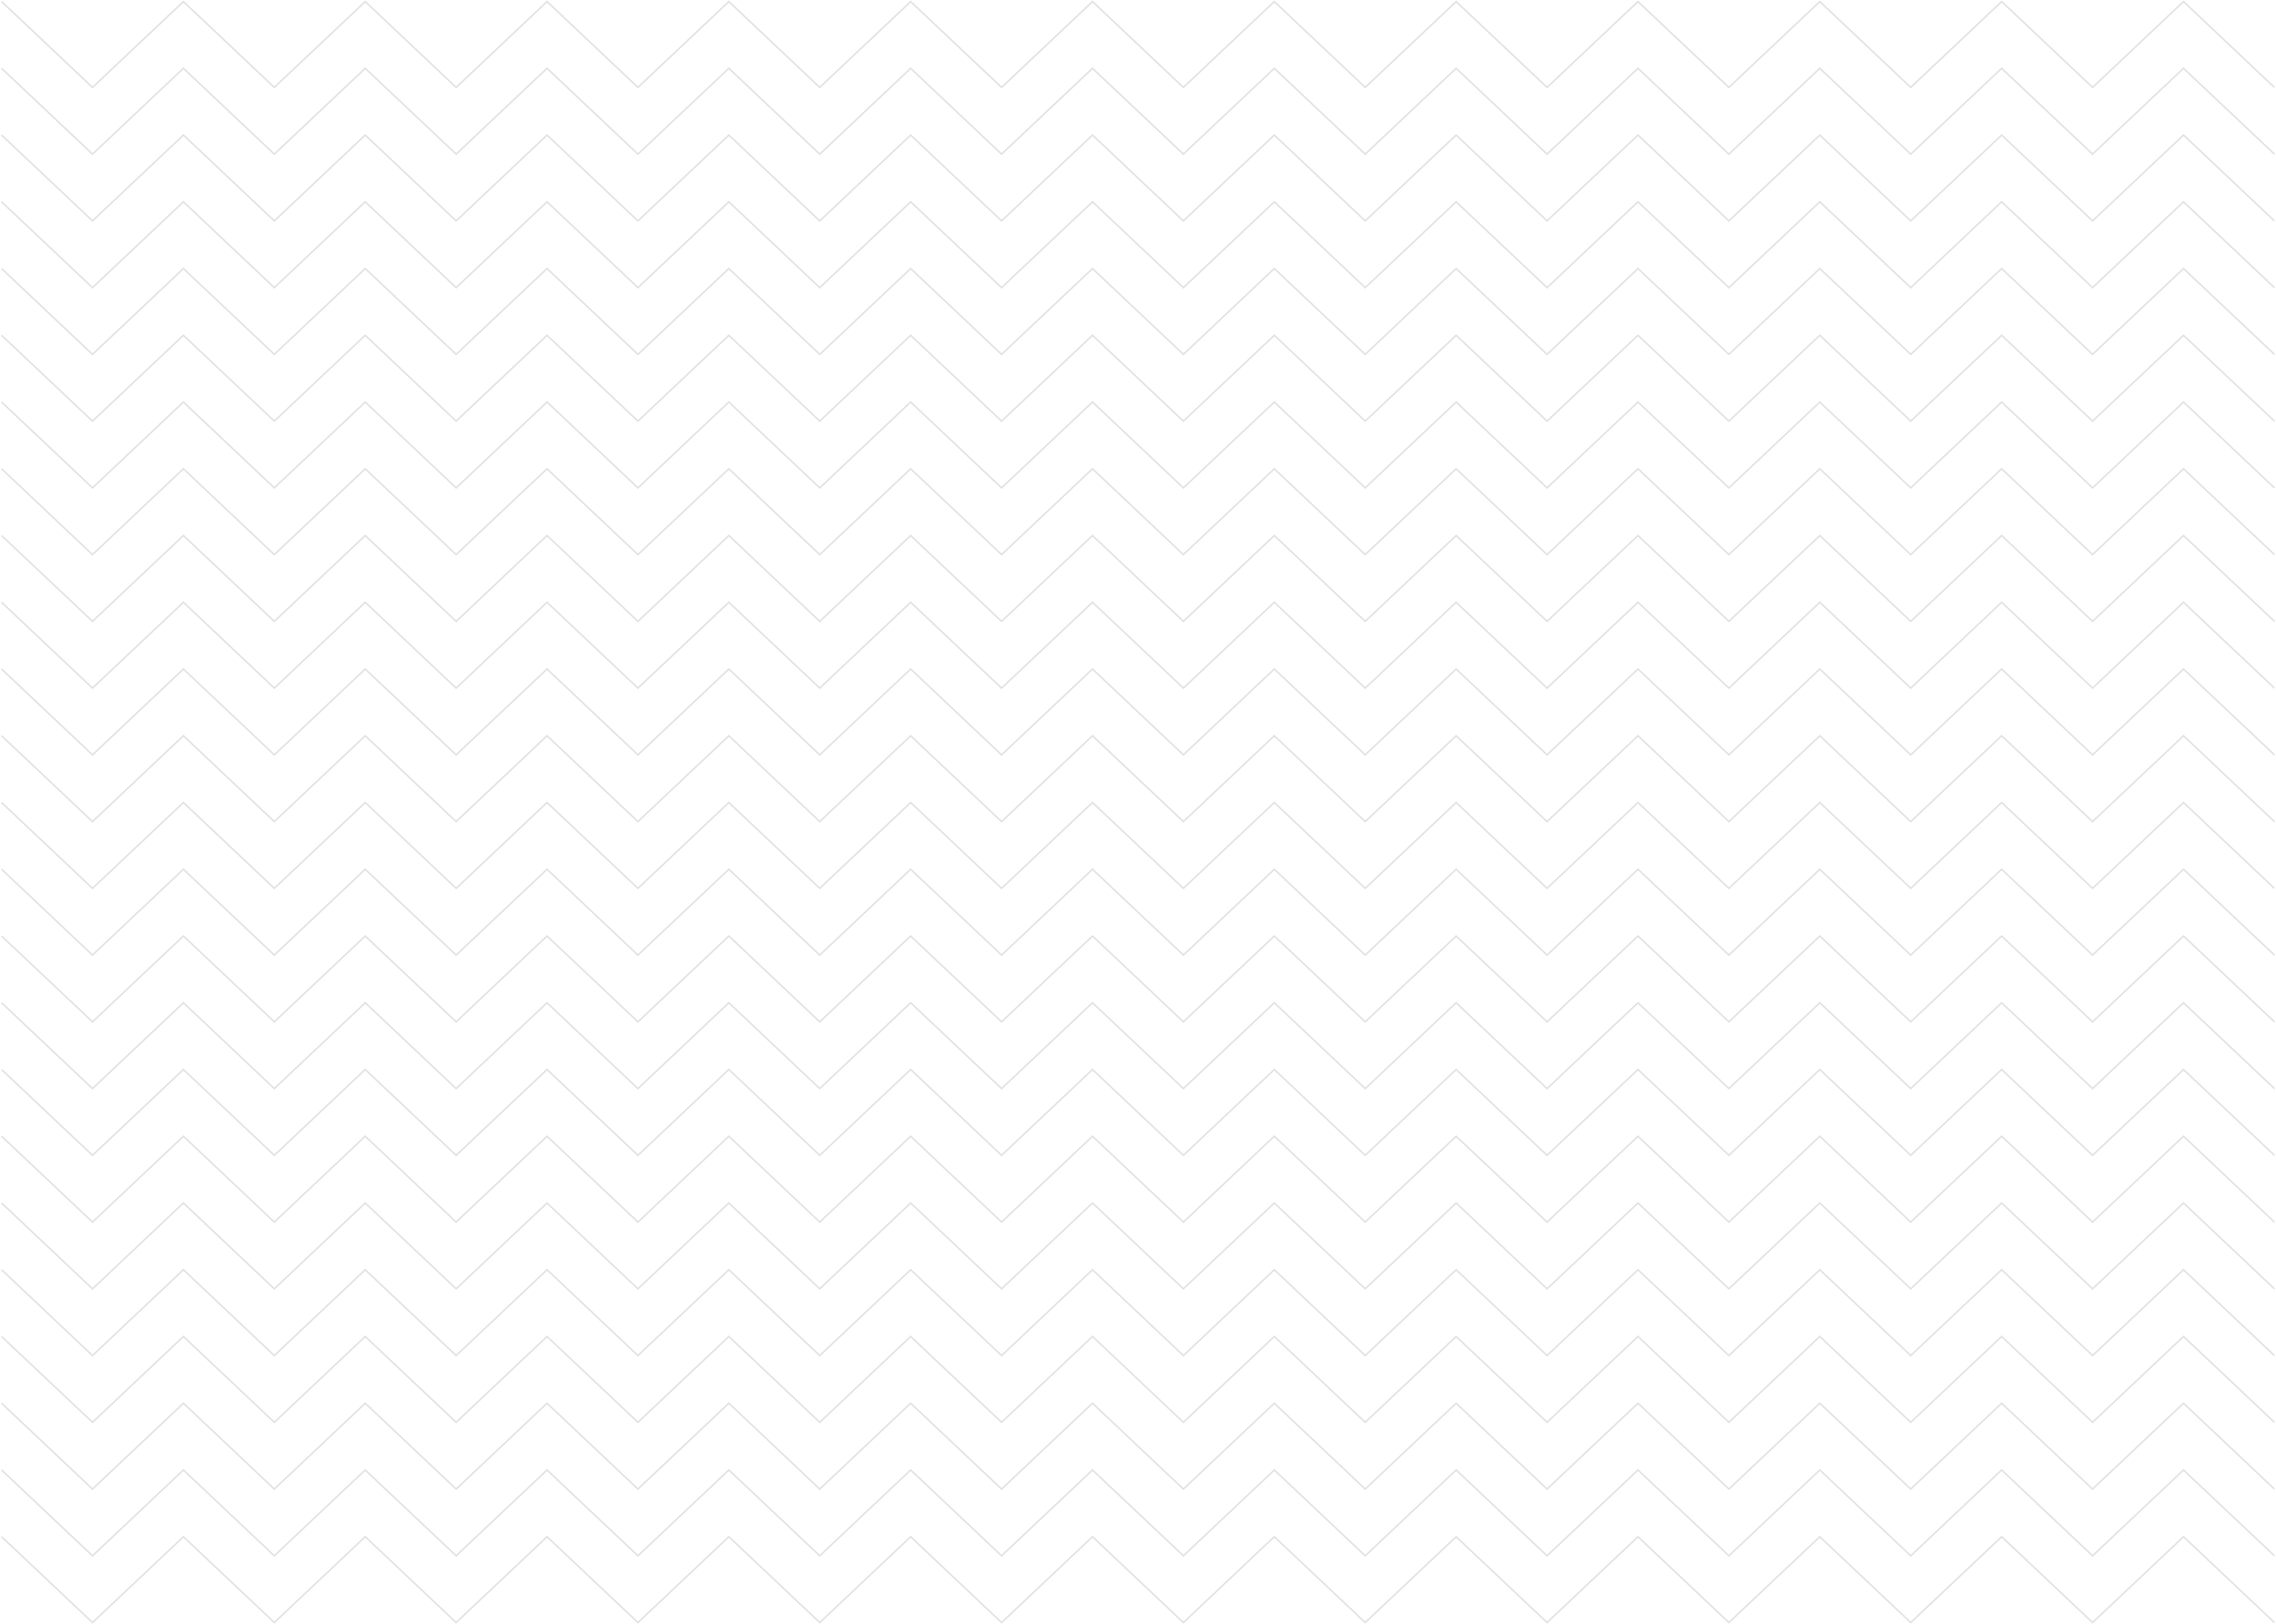 <svg width="1442" height="1029" viewBox="0 0 1442 1029" fill="none" xmlns="http://www.w3.org/2000/svg">
<path d="M1 973.718L58.602 1028.09L116.205 973.718L173.792 1028.09L231.395 973.718L288.997 1028.09L346.585 973.718L404.172 1028.09L461.775 973.718L519.362 1028.09L576.965 973.718L634.567 1028.09L692.169 973.718L749.757 1028.09L807.359 973.718L864.962 1028.09L922.564 973.718L980.166 1028.09L1037.77 973.718L1095.37 1028.09L1152.97 973.718L1210.58 1028.09L1268.18 973.718L1325.78 1028.09L1383.4 973.718L1441 1028.09" stroke="#E1E1E1" stroke-miterlimit="10"/>
<path d="M1 931.425L58.602 985.801L116.205 931.425L173.792 985.801L231.395 931.425L288.997 985.801L346.585 931.425L404.172 985.801L461.775 931.425L519.362 985.801L576.965 931.425L634.567 985.801L692.169 931.425L749.757 985.801L807.359 931.425L864.962 985.801L922.564 931.425L980.166 985.801L1037.77 931.425L1095.37 985.801L1152.97 931.425L1210.58 985.801L1268.18 931.425L1325.78 985.801L1383.4 931.425L1441 985.801" stroke="#E1E1E1" stroke-miterlimit="10"/>
<path d="M1 889.134L58.602 943.509L116.205 889.134L173.792 943.509L231.395 889.134L288.997 943.509L346.585 889.134L404.172 943.509L461.775 889.134L519.362 943.509L576.965 889.134L634.567 943.509L692.169 889.134L749.757 943.509L807.359 889.134L864.962 943.509L922.564 889.134L980.166 943.509L1037.77 889.134L1095.37 943.509L1152.97 889.134L1210.58 943.509L1268.18 889.134L1325.78 943.509L1383.4 889.134L1441 943.509" stroke="#E1E1E1" stroke-miterlimit="10"/>
<path d="M1 846.842L58.602 901.217L116.205 846.842L173.792 901.217L231.395 846.842L288.997 901.217L346.585 846.842L404.172 901.217L461.775 846.842L519.362 901.217L576.965 846.842L634.567 901.217L692.169 846.842L749.757 901.217L807.359 846.842L864.962 901.217L922.564 846.842L980.166 901.217L1037.77 846.842L1095.37 901.217L1152.97 846.842L1210.58 901.217L1268.18 846.842L1325.78 901.217L1383.4 846.842L1441 901.217" stroke="#E1E1E1" stroke-miterlimit="10"/>
<path d="M1 804.549L58.602 858.925L116.205 804.549L173.792 858.925L231.395 804.549L288.997 858.925L346.585 804.549L404.172 858.925L461.775 804.549L519.362 858.925L576.965 804.549L634.567 858.925L692.169 804.549L749.757 858.925L807.359 804.549L864.962 858.925L922.564 804.549L980.166 858.925L1037.77 804.549L1095.37 858.925L1152.97 804.549L1210.58 858.925L1268.18 804.549L1325.78 858.925L1383.4 804.549L1441 858.925" stroke="#E1E1E1" stroke-miterlimit="10"/>
<path d="M1 762.257L58.602 816.633L116.205 762.257L173.792 816.633L231.395 762.257L288.997 816.633L346.585 762.257L404.172 816.633L461.775 762.257L519.362 816.633L576.965 762.257L634.567 816.633L692.169 762.257L749.757 816.633L807.359 762.257L864.962 816.633L922.564 762.257L980.166 816.633L1037.77 762.257L1095.37 816.633L1152.97 762.257L1210.58 816.633L1268.18 762.257L1325.78 816.633L1383.4 762.257L1441 816.633" stroke="#E1E1E1" stroke-miterlimit="10"/>
<path d="M1 719.965L58.602 774.341L116.205 719.965L173.792 774.341L231.395 719.965L288.997 774.341L346.585 719.965L404.172 774.341L461.775 719.965L519.362 774.341L576.964 719.965L634.567 774.341L692.169 719.965L749.757 774.341L807.359 719.965L864.962 774.341L922.564 719.965L980.166 774.341L1037.77 719.965L1095.37 774.341L1152.97 719.965L1210.58 774.341L1268.18 719.965L1325.78 774.341L1383.4 719.965L1441 774.341" stroke="#E1E1E1" stroke-miterlimit="10"/>
<path d="M1 677.673L58.602 732.049L116.205 677.673L173.792 732.049L231.395 677.673L288.997 732.049L346.585 677.673L404.172 732.049L461.775 677.673L519.362 732.049L576.965 677.673L634.567 732.049L692.169 677.673L749.757 732.049L807.359 677.673L864.962 732.049L922.564 677.673L980.166 732.049L1037.77 677.673L1095.37 732.049L1152.97 677.673L1210.58 732.049L1268.18 677.673L1325.78 732.049L1383.4 677.673L1441 732.049" stroke="#E1E1E1" stroke-miterlimit="10"/>
<path d="M1 635.381L58.602 689.756L116.205 635.381L173.792 689.756L231.395 635.381L288.997 689.756L346.585 635.381L404.172 689.756L461.775 635.381L519.362 689.756L576.965 635.381L634.567 689.756L692.169 635.381L749.757 689.756L807.359 635.381L864.962 689.756L922.564 635.381L980.166 689.756L1037.77 635.381L1095.37 689.756L1152.97 635.381L1210.58 689.756L1268.18 635.381L1325.78 689.756L1383.4 635.381L1441 689.756" stroke="#E1E1E1" stroke-miterlimit="10"/>
<path d="M1 593.089L58.602 647.464L116.205 593.089L173.792 647.464L231.395 593.089L288.997 647.464L346.585 593.089L404.172 647.464L461.775 593.089L519.362 647.464L576.965 593.089L634.567 647.464L692.169 593.089L749.757 647.464L807.359 593.089L864.962 647.464L922.564 593.089L980.166 647.464L1037.77 593.089L1095.37 647.464L1152.97 593.089L1210.58 647.464L1268.18 593.089L1325.78 647.464L1383.4 593.089L1441 647.464" stroke="#E1E1E1" stroke-miterlimit="10"/>
<path d="M1 550.797L58.602 605.172L116.205 550.797L173.792 605.172L231.395 550.797L288.997 605.172L346.585 550.797L404.172 605.172L461.775 550.797L519.362 605.172L576.965 550.797L634.567 605.172L692.169 550.797L749.757 605.172L807.359 550.797L864.962 605.172L922.564 550.797L980.166 605.172L1037.77 550.797L1095.37 605.172L1152.97 550.797L1210.58 605.172L1268.18 550.797L1325.78 605.172L1383.4 550.797L1441 605.172" stroke="#E1E1E1" stroke-miterlimit="10"/>
<path d="M1 508.505L58.602 562.88L116.205 508.505L173.792 562.88L231.395 508.505L288.997 562.88L346.585 508.505L404.172 562.88L461.775 508.505L519.362 562.88L576.965 508.505L634.567 562.88L692.169 508.505L749.757 562.88L807.359 508.505L864.962 562.88L922.564 508.505L980.166 562.88L1037.77 508.505L1095.37 562.88L1152.97 508.505L1210.58 562.88L1268.18 508.505L1325.78 562.88L1383.4 508.505L1441 562.88" stroke="#E1E1E1" stroke-miterlimit="10"/>
<path d="M1 466.213L58.602 520.588L116.205 466.213L173.792 520.588L231.395 466.213L288.997 520.588L346.585 466.213L404.172 520.588L461.775 466.213L519.362 520.588L576.965 466.213L634.567 520.588L692.169 466.213L749.757 520.588L807.359 466.213L864.962 520.588L922.564 466.213L980.166 520.588L1037.77 466.213L1095.37 520.588L1152.97 466.213L1210.58 520.588L1268.18 466.213L1325.78 520.588L1383.4 466.213L1441 520.588" stroke="#E1E1E1" stroke-miterlimit="10"/>
<path d="M1 423.921L58.602 478.296L116.205 423.921L173.792 478.296L231.395 423.921L288.997 478.296L346.585 423.921L404.172 478.296L461.775 423.921L519.362 478.296L576.965 423.921L634.567 478.296L692.169 423.921L749.757 478.296L807.359 423.921L864.962 478.296L922.564 423.921L980.166 478.296L1037.77 423.921L1095.37 478.296L1152.97 423.921L1210.58 478.296L1268.18 423.921L1325.78 478.296L1383.4 423.921L1441 478.296" stroke="#E1E1E1" stroke-miterlimit="10"/>
<path d="M1 381.629L58.602 436.004L116.205 381.629L173.792 436.004L231.395 381.629L288.997 436.004L346.585 381.629L404.172 436.004L461.775 381.629L519.362 436.004L576.965 381.629L634.567 436.004L692.169 381.629L749.757 436.004L807.359 381.629L864.962 436.004L922.564 381.629L980.166 436.004L1037.77 381.629L1095.37 436.004L1152.97 381.629L1210.58 436.004L1268.18 381.629L1325.78 436.004L1383.4 381.629L1441 436.004" stroke="#E1E1E1" stroke-miterlimit="10"/>
<path d="M1 339.336L58.602 393.712L116.205 339.336L173.792 393.712L231.395 339.336L288.997 393.712L346.585 339.336L404.172 393.712L461.775 339.336L519.362 393.712L576.965 339.336L634.567 393.712L692.169 339.336L749.757 393.712L807.359 339.336L864.962 393.712L922.564 339.336L980.166 393.712L1037.77 339.336L1095.37 393.712L1152.97 339.336L1210.58 393.712L1268.18 339.336L1325.78 393.712L1383.4 339.336L1441 393.712" stroke="#E1E1E1" stroke-miterlimit="10"/>
<path d="M1 297.044L58.602 351.42L116.205 297.044L173.792 351.42L231.395 297.044L288.997 351.42L346.585 297.044L404.172 351.42L461.775 297.044L519.362 351.42L576.965 297.044L634.567 351.42L692.169 297.044L749.757 351.42L807.359 297.044L864.962 351.42L922.564 297.044L980.166 351.42L1037.77 297.044L1095.37 351.42L1152.97 297.044L1210.58 351.42L1268.18 297.044L1325.78 351.42L1383.4 297.044L1441 351.42" stroke="#E1E1E1" stroke-miterlimit="10"/>
<path d="M1 254.752L58.602 309.128L116.205 254.752L173.792 309.128L231.395 254.752L288.997 309.128L346.585 254.752L404.172 309.128L461.775 254.752L519.362 309.128L576.965 254.752L634.567 309.128L692.169 254.752L749.757 309.128L807.359 254.752L864.962 309.128L922.564 254.752L980.166 309.128L1037.77 254.752L1095.37 309.128L1152.97 254.752L1210.58 309.128L1268.18 254.752L1325.78 309.128L1383.4 254.752L1441 309.128" stroke="#E1E1E1" stroke-miterlimit="10"/>
<path d="M1 212.46L58.602 266.836L116.205 212.46L173.792 266.836L231.395 212.46L288.997 266.836L346.585 212.46L404.172 266.836L461.775 212.46L519.362 266.836L576.965 212.46L634.567 266.836L692.169 212.46L749.757 266.836L807.359 212.46L864.962 266.836L922.564 212.46L980.166 266.836L1037.77 212.46L1095.37 266.836L1152.97 212.46L1210.58 266.836L1268.18 212.46L1325.78 266.836L1383.4 212.46L1441 266.836" stroke="#E1E1E1" stroke-miterlimit="10"/>
<path d="M1 170.168L58.602 224.544L116.205 170.168L173.792 224.544L231.395 170.168L288.997 224.544L346.585 170.168L404.172 224.544L461.775 170.168L519.362 224.544L576.965 170.168L634.567 224.544L692.169 170.168L749.757 224.544L807.359 170.168L864.962 224.544L922.564 170.168L980.166 224.544L1037.77 170.168L1095.37 224.544L1152.97 170.168L1210.58 224.544L1268.18 170.168L1325.78 224.544L1383.4 170.168L1441 224.544" stroke="#E1E1E1" stroke-miterlimit="10"/>
<path d="M1 127.876L58.602 182.252L116.205 127.876L173.792 182.252L231.395 127.876L288.997 182.252L346.585 127.876L404.172 182.252L461.775 127.876L519.362 182.252L576.965 127.876L634.567 182.252L692.169 127.876L749.757 182.252L807.359 127.876L864.962 182.252L922.564 127.876L980.166 182.252L1037.77 127.876L1095.37 182.252L1152.97 127.876L1210.58 182.252L1268.18 127.876L1325.78 182.252L1383.4 127.876L1441 182.252" stroke="#E1E1E1" stroke-miterlimit="10"/>
<path d="M1 85.584L58.602 139.96L116.205 85.584L173.792 139.96L231.395 85.584L288.997 139.96L346.585 85.584L404.172 139.96L461.775 85.584L519.362 139.96L576.965 85.584L634.567 139.96L692.169 85.584L749.757 139.96L807.359 85.584L864.962 139.96L922.564 85.584L980.166 139.96L1037.77 85.584L1095.37 139.96L1152.97 85.584L1210.58 139.96L1268.18 85.584L1325.78 139.96L1383.4 85.584L1441 139.96" stroke="#E1E1E1" stroke-miterlimit="10"/>
<path d="M1 43.292L58.602 97.668L116.205 43.292L173.792 97.668L231.395 43.292L288.997 97.668L346.585 43.292L404.172 97.668L461.775 43.292L519.362 97.668L576.965 43.292L634.567 97.668L692.169 43.292L749.757 97.668L807.359 43.292L864.962 97.668L922.564 43.292L980.166 97.668L1037.77 43.292L1095.37 97.668L1152.97 43.292L1210.58 97.668L1268.18 43.292L1325.78 97.668L1383.4 43.292L1441 97.668" stroke="#E1E1E1" stroke-miterlimit="10"/>
<path d="M1 1L58.602 55.376L116.205 1L173.792 55.376L231.395 1L288.997 55.376L346.585 1L404.172 55.376L461.775 1L519.362 55.376L576.965 1L634.567 55.376L692.169 1L749.757 55.376L807.359 1L864.962 55.376L922.564 1L980.166 55.376L1037.77 1L1095.37 55.376L1152.97 1L1210.58 55.376L1268.18 1L1325.78 55.376L1383.4 1L1441 55.376" stroke="#E1E1E1" stroke-miterlimit="10"/>
</svg>
